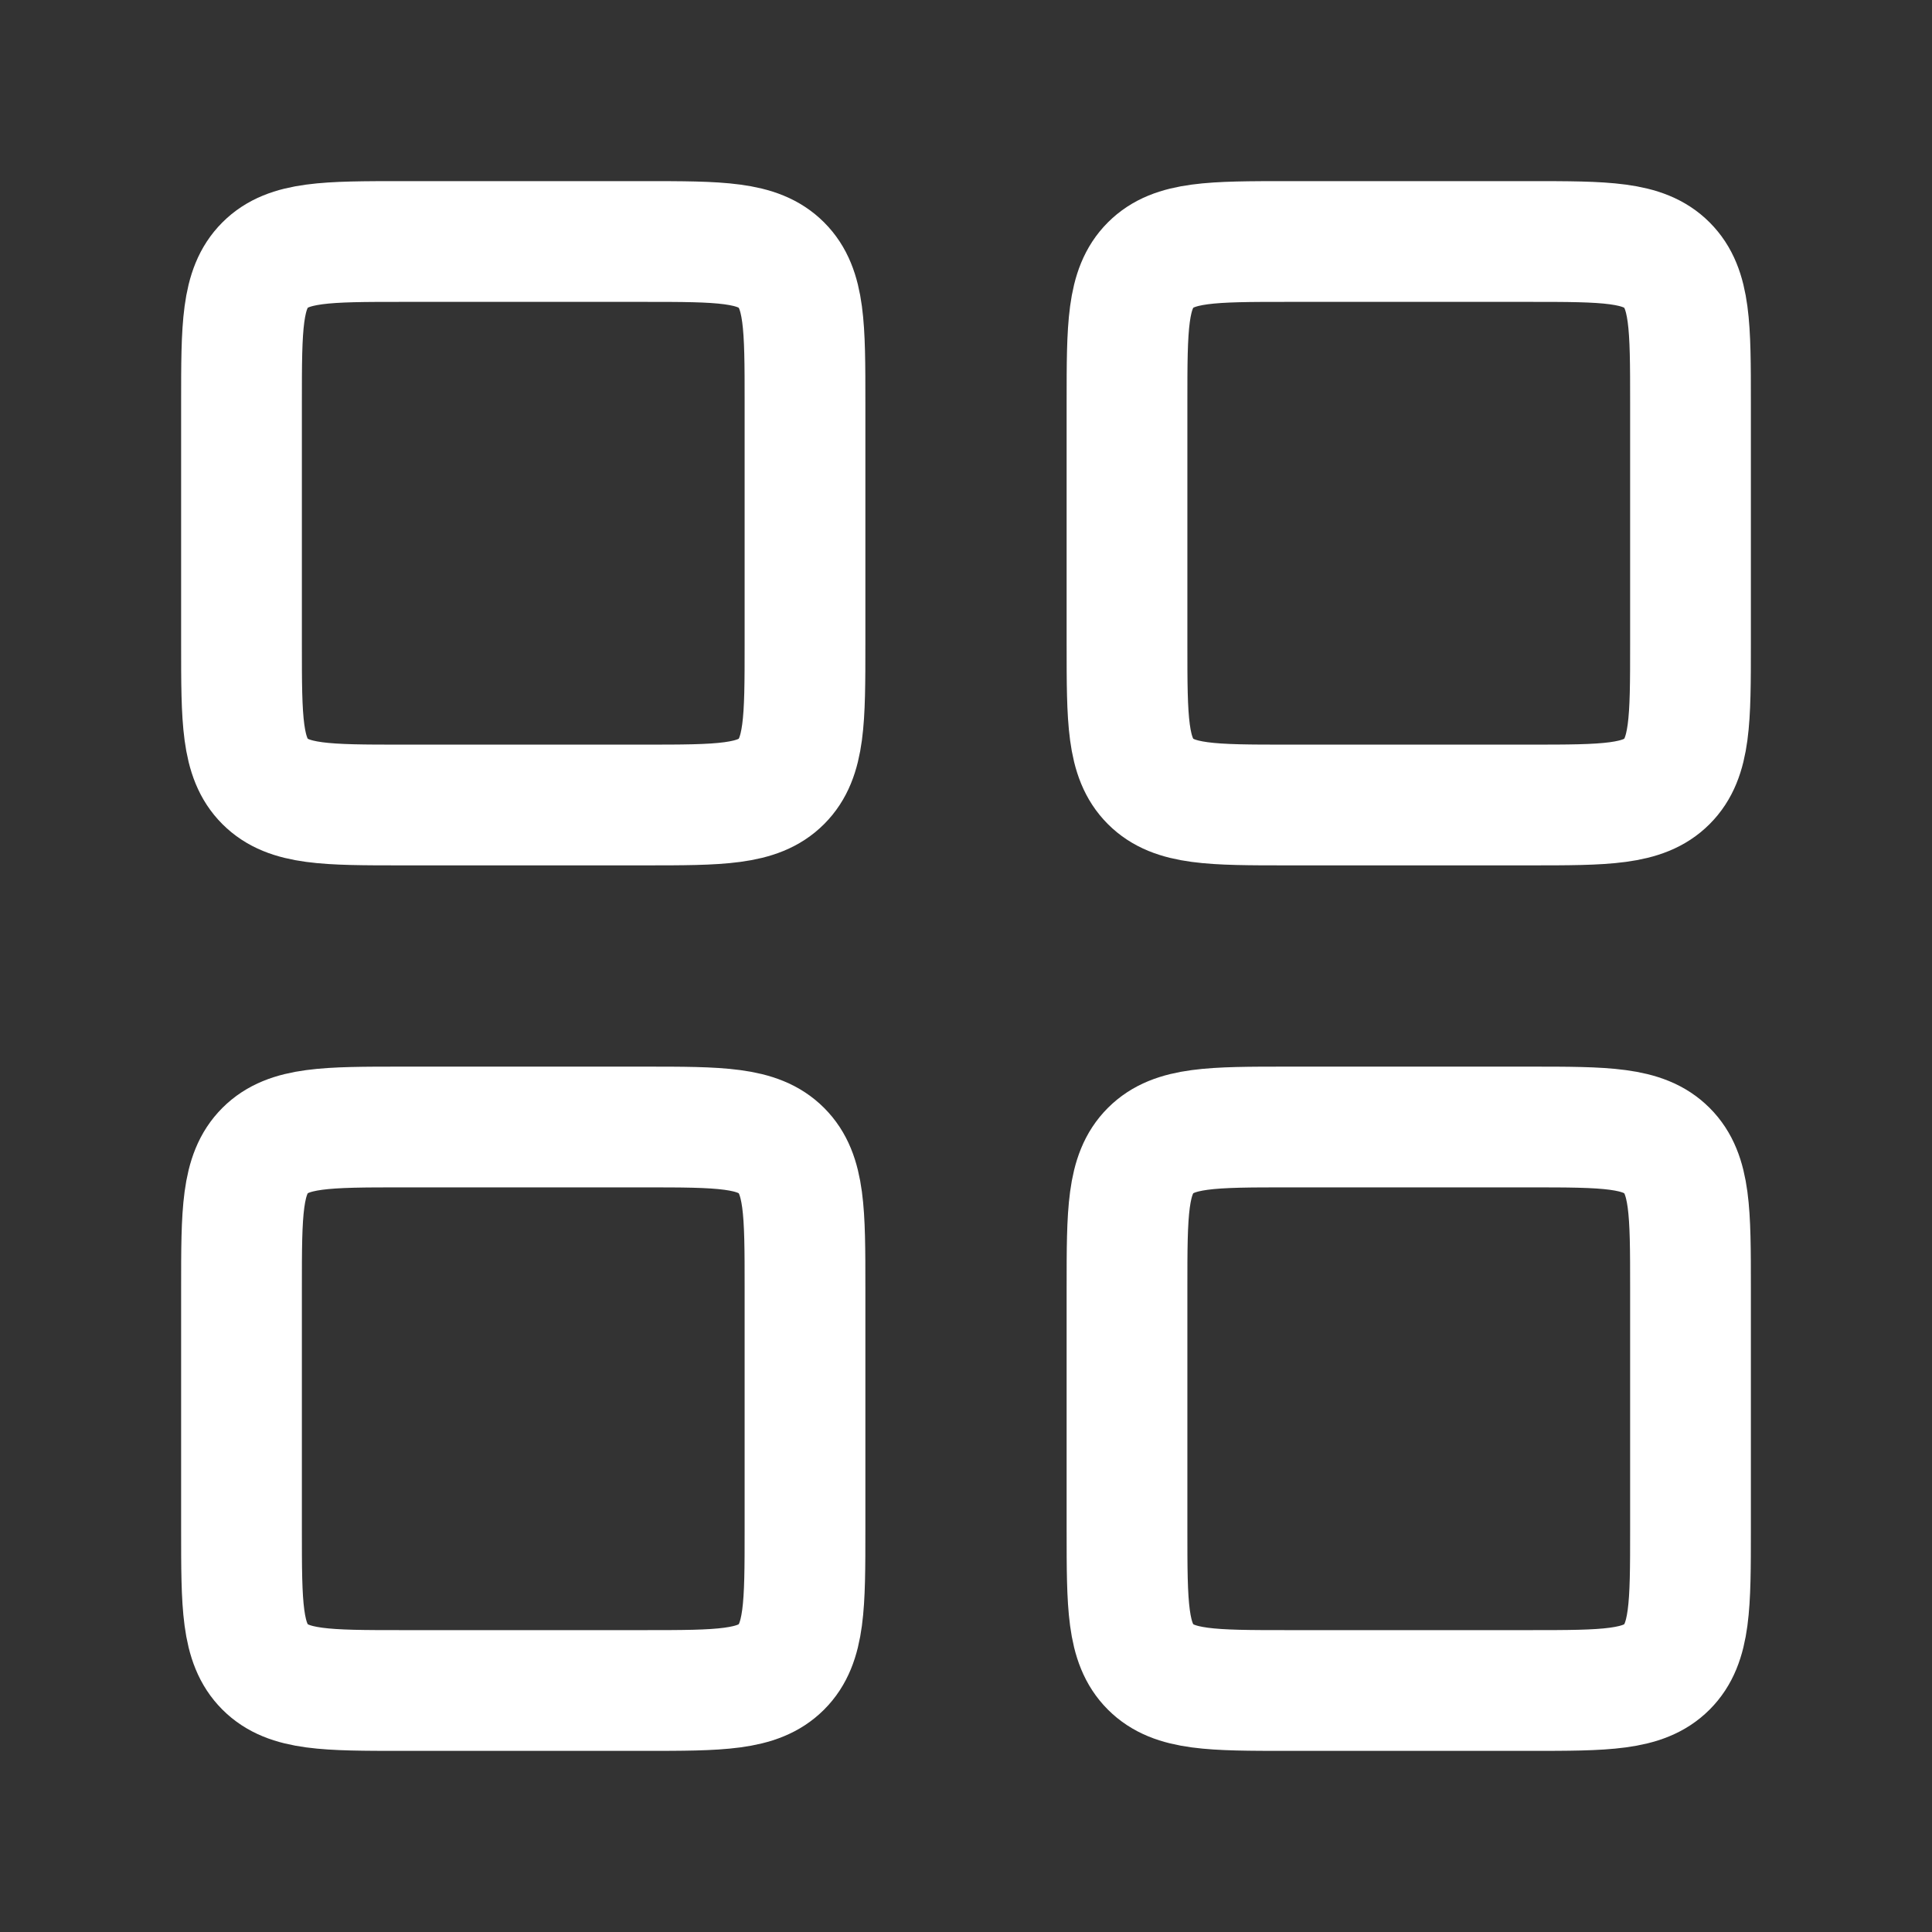 <svg width="24" height="24" viewBox="0 0 24 24" fill="none" xmlns="http://www.w3.org/2000/svg">
<rect x="0" y="0" width="24" height="24" fill="#333333" stroke="none"/>
<path d="M3 5C3 4.057 3 3.586 3.293 3.293C3.586 3 4.057 3 5 3H8C8.943 3 9.414 3 9.707 3.293C10 3.586 10 4.057 10 5V8C10 8.943 10 9.414 9.707 9.707C9.414 10 8.943 10 8 10H5C4.057 10 3.586 10 3.293 9.707C3 9.414 3 8.943 3 8V5Z" stroke="white" stroke-width="1.5" stroke-miterlimit="10"/>
<path d="M3 16C3 15.057 3 14.586 3.293 14.293C3.586 14 4.057 14 5 14H8C8.943 14 9.414 14 9.707 14.293C10 14.586 10 15.057 10 16V19C10 19.943 10 20.414 9.707 20.707C9.414 21 8.943 21 8 21H5C4.057 21 3.586 21 3.293 20.707C3 20.414 3 19.943 3 19V16Z" stroke="white" stroke-width="1.5" stroke-miterlimit="10"/>
<path d="M14 5C14 4.057 14 3.586 14.293 3.293C14.586 3 15.057 3 16 3H19C19.943 3 20.414 3 20.707 3.293C21 3.586 21 4.057 21 5V8C21 8.943 21 9.414 20.707 9.707C20.414 10 19.943 10 19 10H16C15.057 10 14.586 10 14.293 9.707C14 9.414 14 8.943 14 8V5Z" stroke="white" stroke-width="1.5" stroke-miterlimit="10"/>
<path d="M14 16C14 15.057 14 14.586 14.293 14.293C14.586 14 15.057 14 16 14H19C19.943 14 20.414 14 20.707 14.293C21 14.586 21 15.057 21 16V19C21 19.943 21 20.414 20.707 20.707C20.414 21 19.943 21 19 21H16C15.057 21 14.586 21 14.293 20.707C14 20.414 14 19.943 14 19V16Z" stroke="white" stroke-width="1.5" stroke-miterlimit="10"/>
</svg>
